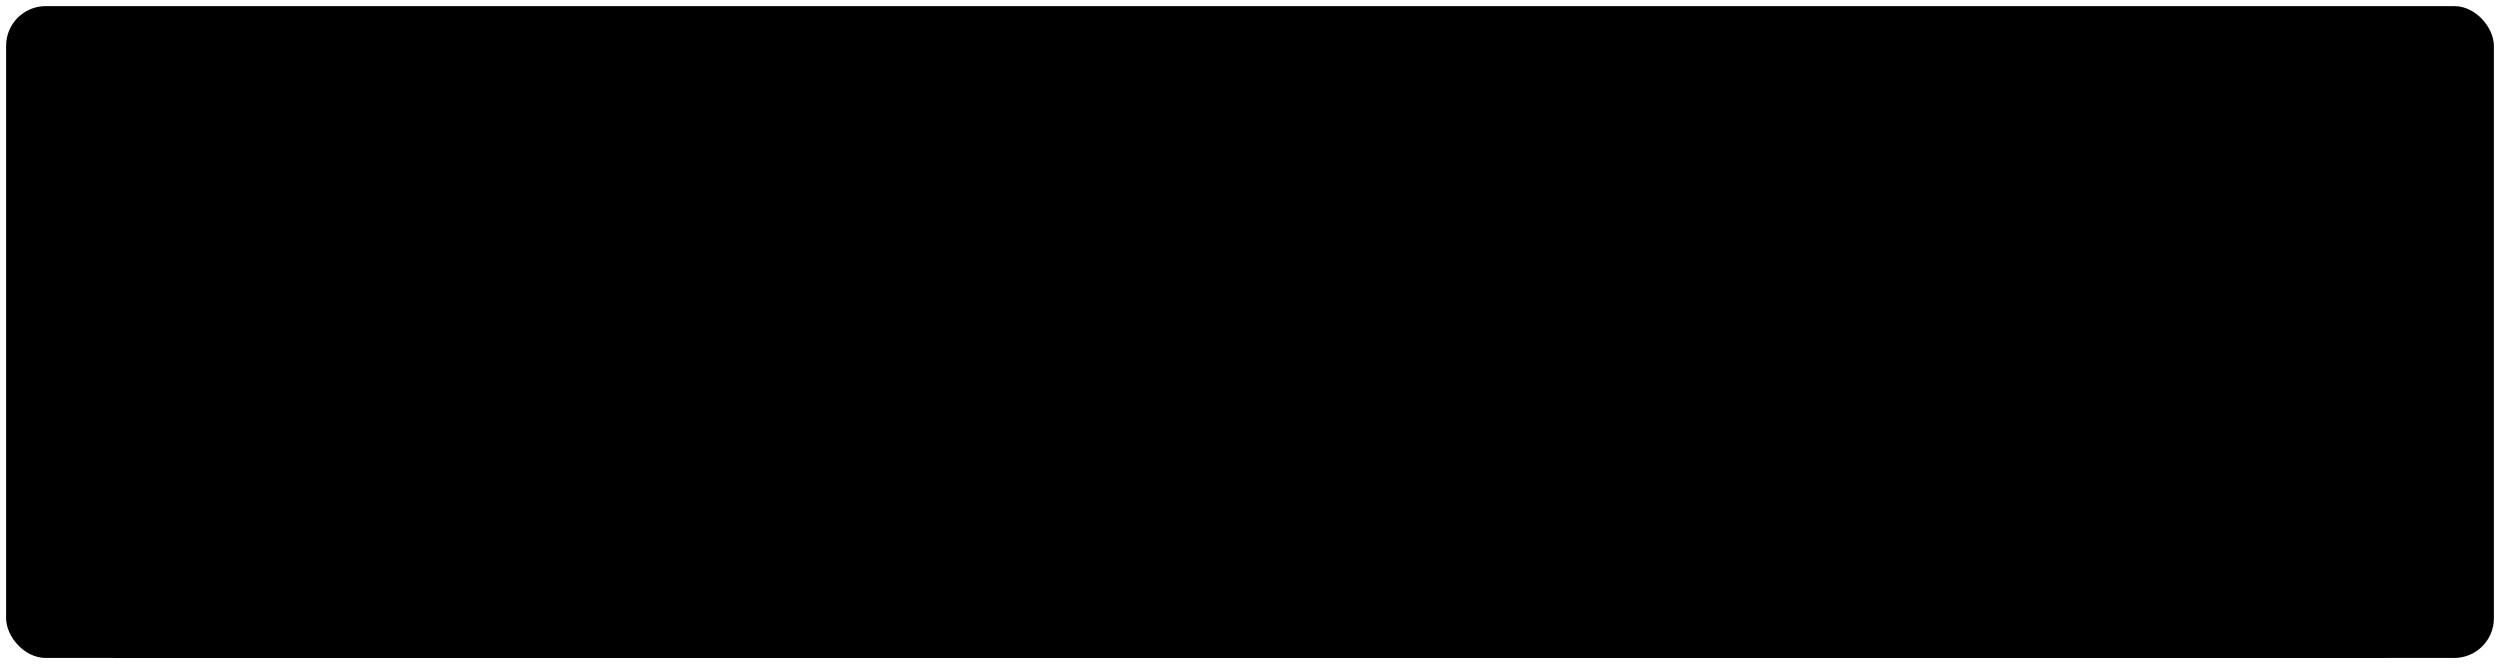 <svg xmlns="http://www.w3.org/2000/svg" width="10.24em" height="2.72em" viewBox="0 0 204.8 54.4" class="about__trinket about__keyboard" aria-label="MIDI keyboard">
    <g class="about__trinket-strokes">
        <rect x="0.5" y="0.5" width="203.8" height="53.4" rx="3.25"/>
        <path d="M9.3 12.3h186.1v41.6H9.3z"/>
        <path d="M189.3 16v34.9c0 .6.5 1.1 1.1 1.1h4c.6 0 1.1-.5 1.1-1.1V16M47.9 38.9v12c0 .6.5 1.1 1.1 1.1h4c.6 0 1.1-.5 1.1-1.1V16M41.4 38.9v12c0 .6.5 1.1 1.1 1.1h4c.6 0 1.1-.5 1.1-1.1v-12M35 38.9v12c0 .6.5 1.1 1.1 1.1h4c.6 0 1.1-.5 1.1-1.1v-12M28.6 16v34.9c0 .6.5 1.1 1.1 1.1h4c.6 0 1.1-.5 1.1-1.1v-12M22.2 38.9v12c0 .6.5 1.1 1.1 1.1h4c.6 0 1.1-.5 1.1-1.1V16M15.7 38.9v12c0 .6.5 1.1 1.1 1.1h4c.6 0 1.1-.5 1.1-1.1v-12M9.3 16v34.9c0 .6.5 1.1 1.1 1.1h4c.6 0 1.1-.5 1.1-1.1v-12"/>
        <path  d="M92.9 38.9v12c0 .6.5 1.1 1.1 1.1h4c.6 0 1.1-.5 1.1-1.1V16M86.4 38.9v12c0 .6.5 1.1 1.1 1.1h4c.6 0 1.1-.5 1.1-1.1v-12M80 38.9v12c0 .6.5 1.1 1.1 1.1h4c.6 0 1.1-.5 1.1-1.1v-12M73.6 16v34.9c0 .6.5 1.1 1.1 1.1h4c.6 0 1.1-.5 1.1-1.1v-12M67.2 38.9v12c0 .6.5 1.1 1.1 1.1h4c.6 0 1.1-.5 1.1-1.1V16M60.7 38.9v12c0 .6.5 1.1 1.1 1.1h4c.6 0 1.1-.5 1.1-1.1v-12M54.3 16v34.9c0 .6.5 1.1 1.1 1.1h4c.6 0 1.1-.5 1.1-1.1v-12M137.9 38.9v12c0 .6.5 1.1 1.1 1.1h4c.6 0 1.1-.5 1.1-1.1V16M131.4 38.9v12c0 .6.5 1.1 1.1 1.1h4c.6 0 1.1-.5 1.1-1.1v-12M125 38.9v12c0 .6.5 1.1 1.1 1.1h4c.6 0 1.1-.5 1.1-1.1v-12M118.6 16v34.9c0 .6.5 1.1 1.1 1.1h4c.6 0 1.1-.5 1.1-1.1v-12M112.2 38.9v12c0 .6.5 1.1 1.1 1.1h4c.6 0 1.1-.5 1.1-1.1V16M105.7 38.9v12c0 .6.5 1.1 1.1 1.1h4c.6 0 1.1-.5 1.1-1.1v-12M99.3 16v34.9c0 .6.5 1.1 1.1 1.1h4c.6 0 1.1-.5 1.1-1.1v-12M182.9 38.9v12c0 .6.5 1.1 1.1 1.1h4c.6 0 1.1-.5 1.1-1.1V16M176.4 38.9v12c0 .6.5 1.1 1.1 1.1h4c.6 0 1.1-.5 1.1-1.1v-12M170 38.9v12c0 .6.5 1.1 1.1 1.1h4c.6 0 1.1-.5 1.1-1.1v-12M163.6 16v34.9c0 .6.5 1.1 1.1 1.1h4c.6 0 1.1-.5 1.1-1.1v-12M157.2 38.9v12c0 .6.5 1.1 1.1 1.1h4c.6 0 1.1-.5 1.1-1.1V16M150.7 38.9v12c0 .6.5 1.1 1.1 1.1h4c.6 0 1.1-.5 1.1-1.1v-12M144.3 16v34.9c0 .6.5 1.1 1.1 1.1h4c.6 0 1.1-.5 1.1-1.1v-12"/>
        <path d="M9.4 16h186.1"/>
    </g>
    <g class="about__trinket-fills">
        <path d="M13.2 16v22.4c0 .3.2.5.5.5h2.9c.3 0 .5-.2.5-.5V16M20.5 16v22.4c0 .3.2.5.5.5h2.9c.3 0 .5-.2.5-.5V16M32 16v22.4c0 .3.2.5.5.5h2.9c.3 0 .5-.2.5-.5V16M39.3 16v22.4c0 .3.2.5.5.5h2.9c.3 0 .5-.2.5-.5V16M46.5 16v22.4c0 .3.2.5.5.5h3c.3 0 .5-.2.5-.5V16M58.2 16v22.4c0 .3.2.5.5.5h2.9c.3 0 .5-.2.5-.5V16M65.5 16v22.4c0 .3.2.5.5.5h2.9c.3 0 .5-.2.5-.5V16M77 16v22.4c0 .3.2.5.5.5h2.9c.3 0 .5-.2.5-.5V16M84.3 16v22.4c0 .3.2.5.5.5h2.9c.3 0 .5-.2.5-.5V16M91.5 16v22.4c0 .3.2.5.5.5h3c.3 0 .5-.2.5-.5V16M103.2 16v22.4c0 .3.2.5.5.5h2.9c.3 0 .5-.2.5-.5V16M110.5 16v22.4c0 .3.2.5.5.5h2.9c.3 0 .5-.2.5-.5V16"/>
        <path d="M122 16v22.4c0 .3.2.5.5.5h2.9c.3 0 .5-.2.5-.5V16M129.3 16v22.4c0 .3.2.5.5.5h2.9c.3 0 .5-.2.5-.5V16M136.5 16v22.4c0 .3.2.5.5.5h2.9c.3 0 .5-.2.5-.5V16"/>
        <path d="M148.2 16v22.4c0 .3.2.5.5.5h2.9c.3 0 .5-.2.5-.5V16"/>
        <path d="M155.5 16v22.4c0 .3.2.5.5.5h2.9c.3 0 .5-.2.5-.5V16"/>
        <path d="M167 16v22.4c0 .3.2.5.5.5h2.9c.3 0 .5-.2.5-.5V16M174.3 16v22.4c0 .3.2.5.5.5h2.9c.3 0 .5-.2.5-.5V16M181.5 16v22.4c0 .3.2.5.5.5h2.9c.3 0 .5-.2.5-.5V16"/>
    </g>
</svg>